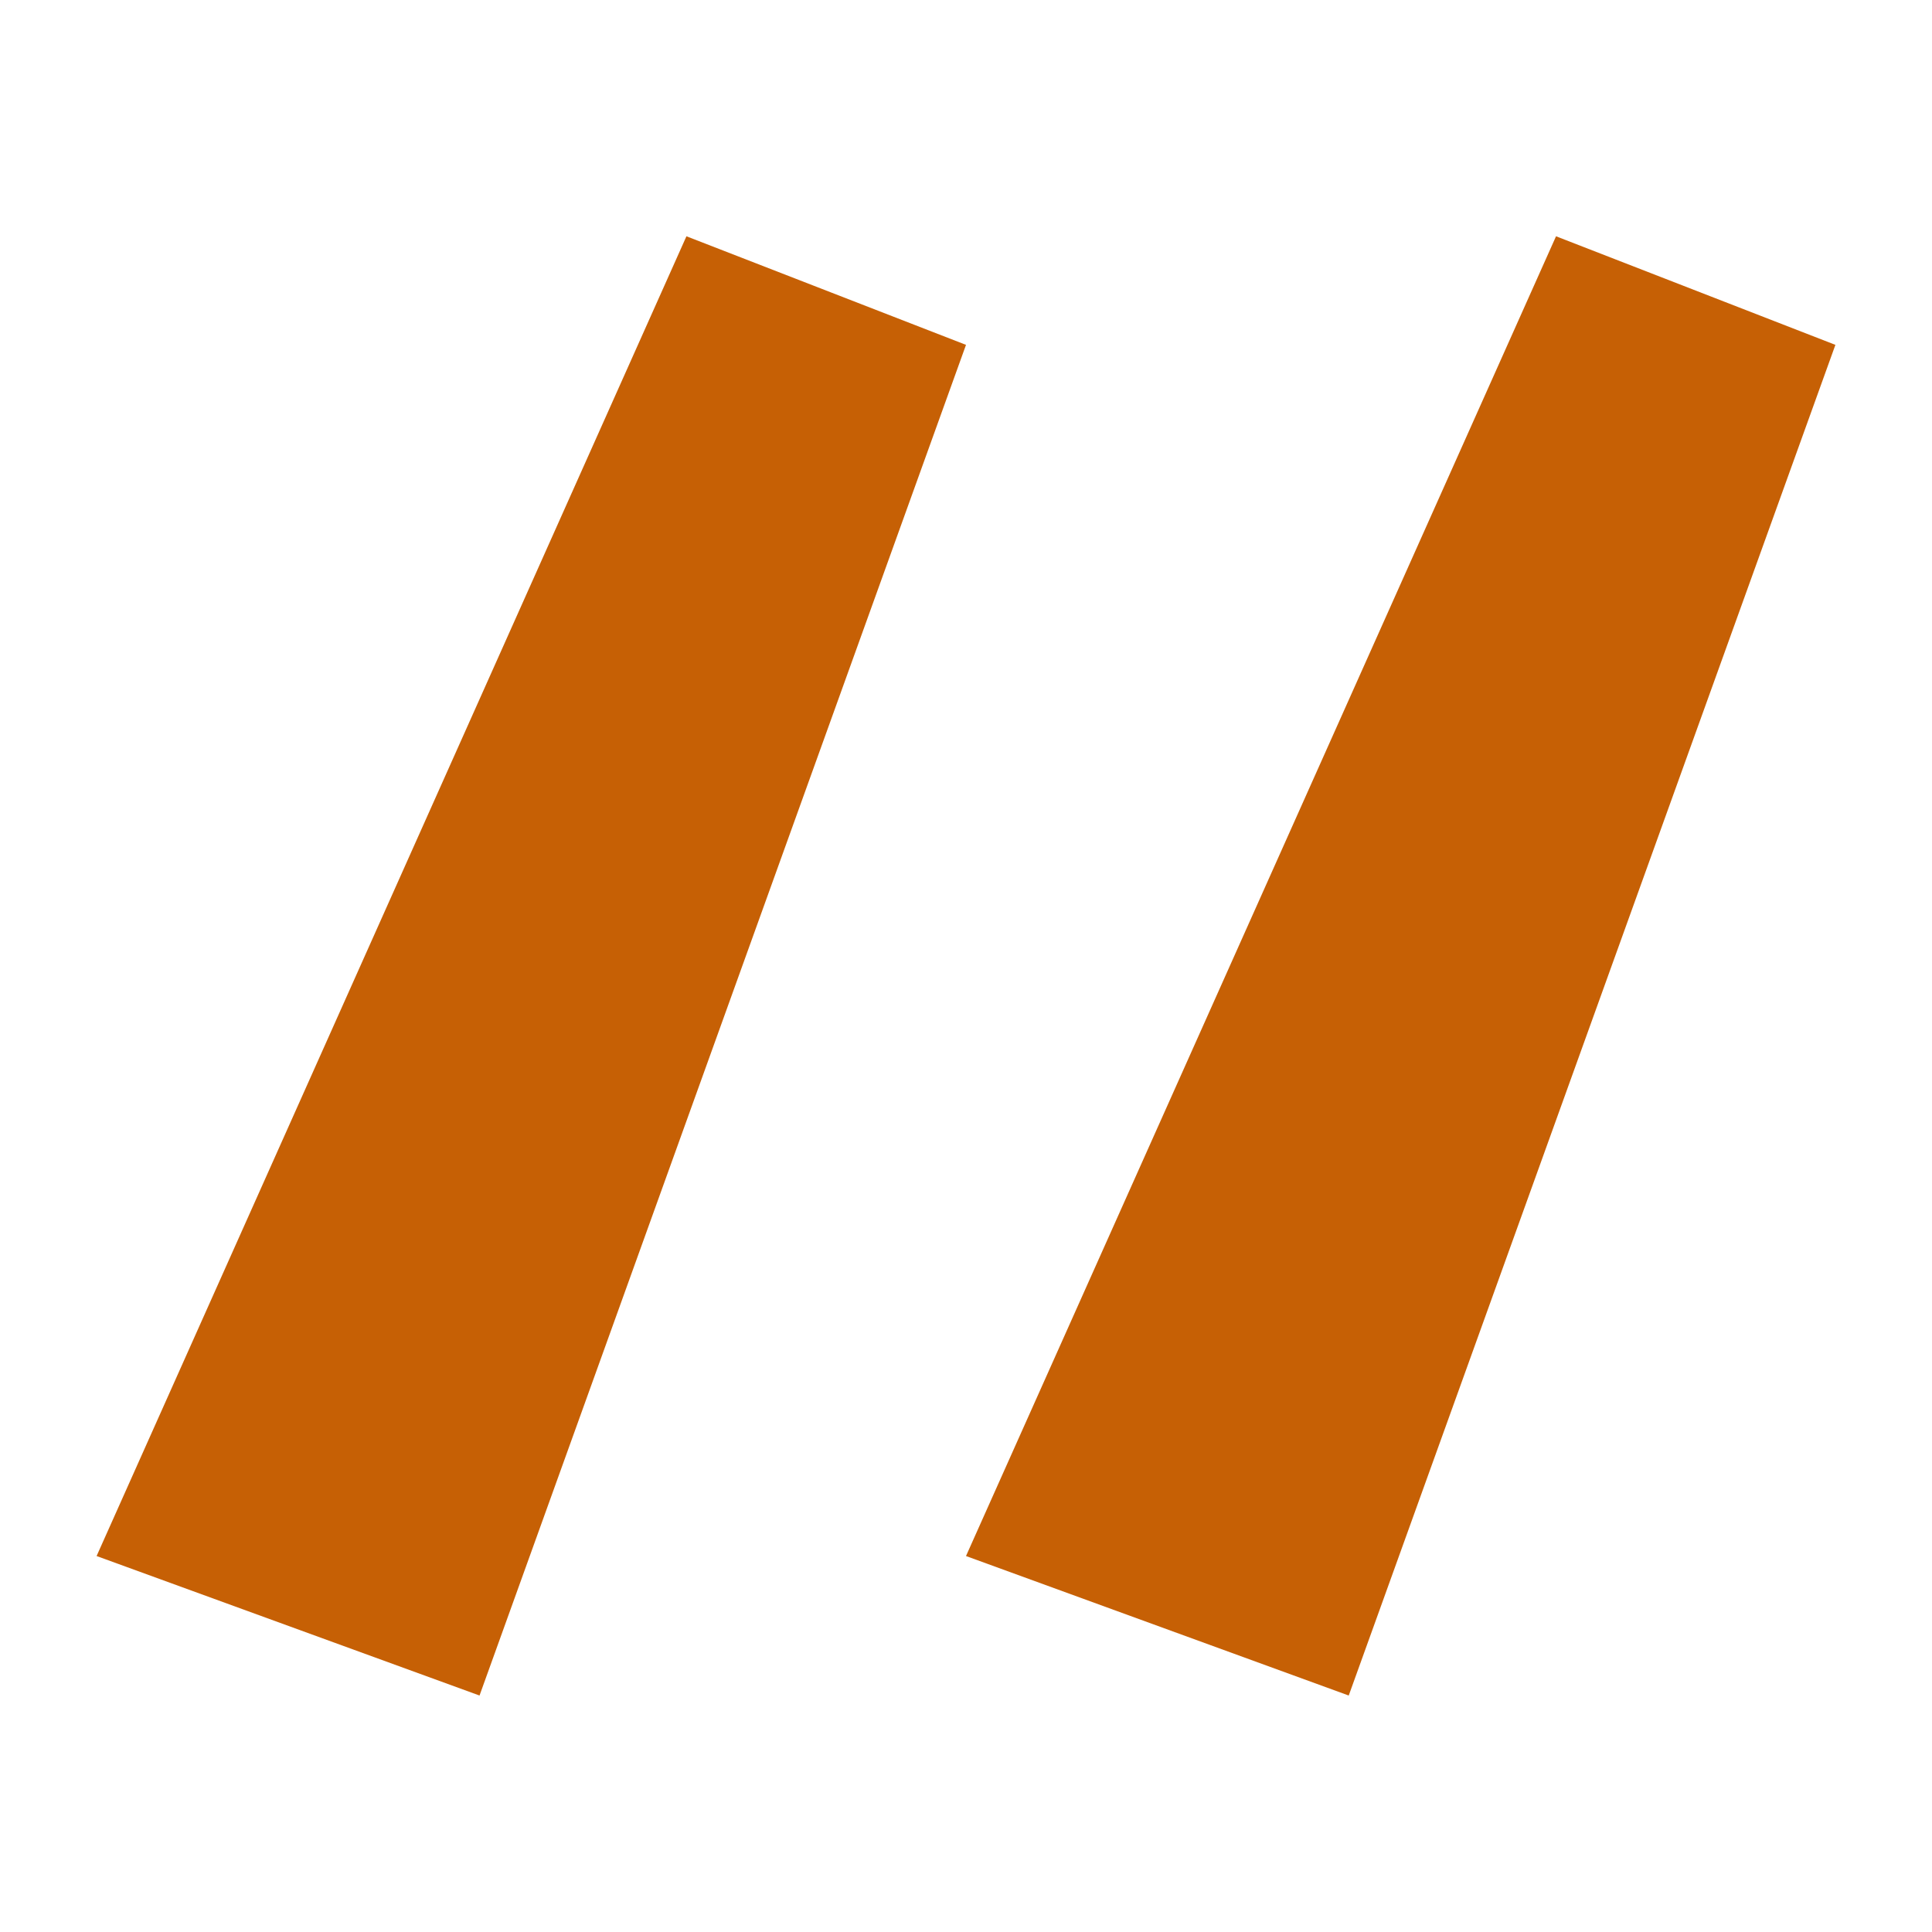 <?xml version="1.0" encoding="utf-8"?>
<!-- Generator: Adobe Illustrator 16.0.0, SVG Export Plug-In . SVG Version: 6.00 Build 0)  -->
<!DOCTYPE svg PUBLIC "-//W3C//DTD SVG 1.1//EN" "http://www.w3.org/Graphics/SVG/1.1/DTD/svg11.dtd">
<svg version="1.1" id="Layer_1" xmlns="http://www.w3.org/2000/svg" xmlns:xlink="http://www.w3.org/1999/xlink" x="0px" y="0px"
	 width="10px" height="10px" viewBox="0 0 10 10" enable-background="new 0 0 10 10" xml:space="preserve">
<g>
	<path fill="#C66005" d="M0.5,8.054l3.053-6.831L5,1.785L2.482,8.776L0.5,8.054z M5,8.054l3.054-6.831L9.5,1.785L6.981,8.776
		L5,8.054z"/>
</g>
</svg>
